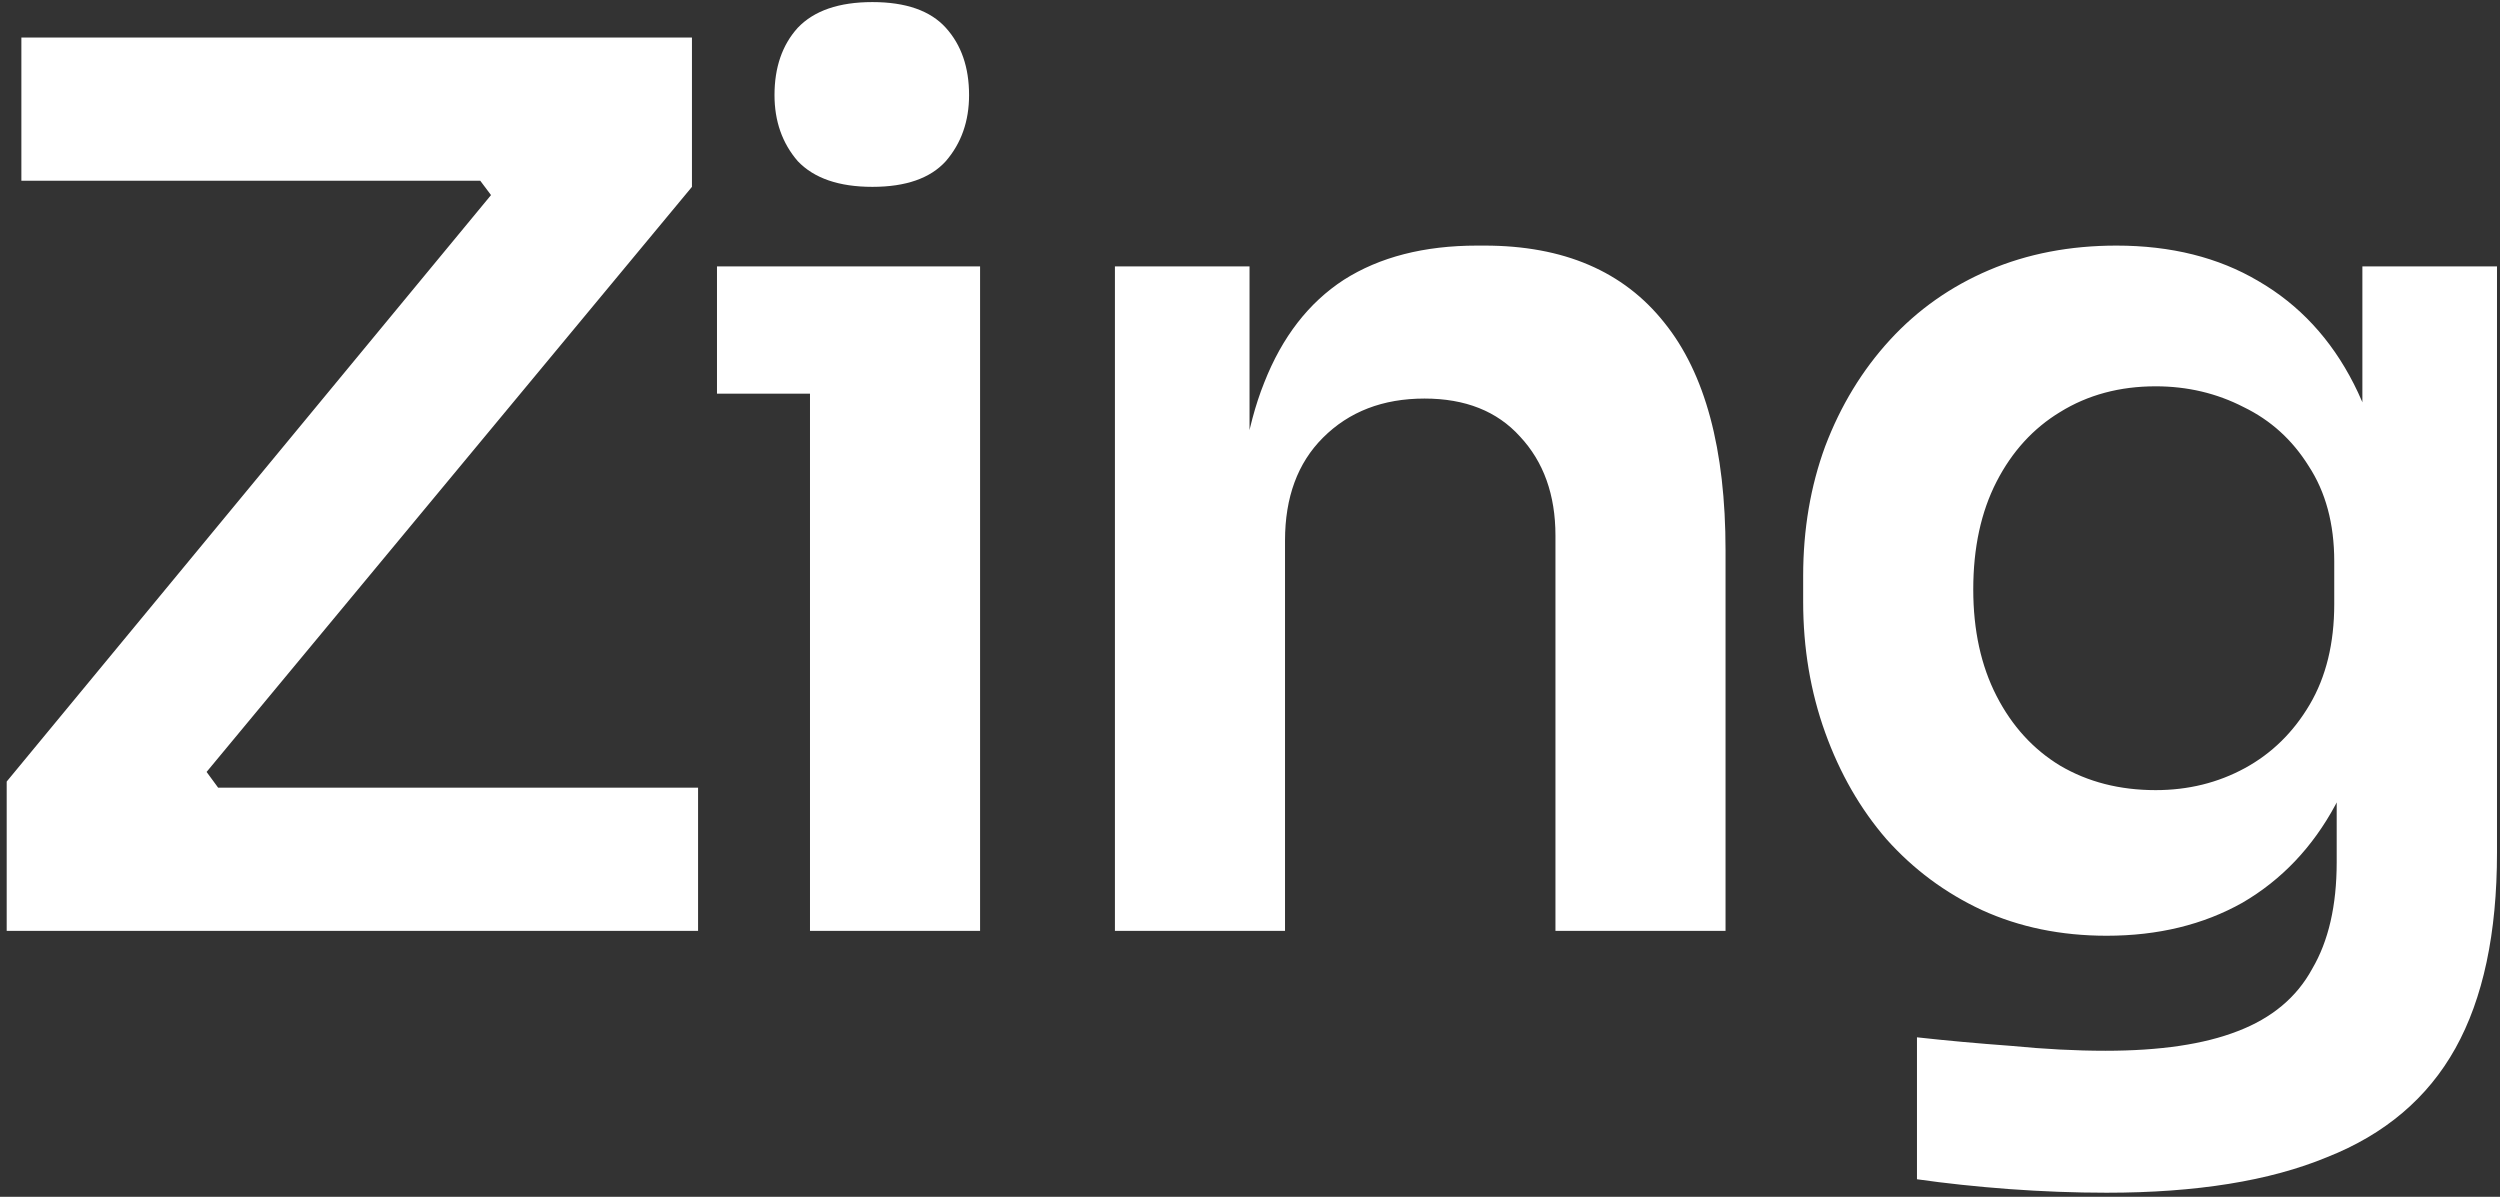 <svg width="282" height="135" viewBox="0 0 282 135" fill="none" xmlns="http://www.w3.org/2000/svg">
<rect x="0" y="0" width="282" height="135" fill="#333333" stroke="none"/>
<path d="M0.755 105V88.16L56.381 20.801L56.657 23.7L52.517 18.179L55.277 20.387H2.411V4.237H78.052V21.077L22.288 88.298L21.874 85.124L26.429 91.335L23.116 88.85H78.742V105H0.755ZM91.367 105V30.049H110.553V105H91.367ZM80.876 44.404V30.049H110.553V44.404H80.876ZM98.406 21.077C94.634 21.077 91.827 20.111 89.987 18.179C88.238 16.154 87.364 13.67 87.364 10.725C87.364 7.596 88.238 5.066 89.987 3.133C91.827 1.201 94.634 0.235 98.406 0.235C102.179 0.235 104.94 1.201 106.688 3.133C108.437 5.066 109.311 7.596 109.311 10.725C109.311 13.67 108.437 16.154 106.688 18.179C104.94 20.111 102.179 21.077 98.406 21.077ZM125.763 105V30.049H140.947V62.21H139.567C139.567 54.573 140.579 48.223 142.603 43.162C144.628 38.009 147.618 34.144 151.575 31.568C155.624 28.991 160.639 27.703 166.621 27.703H167.449C176.375 27.703 183.138 30.601 187.739 36.399C192.34 42.104 194.641 50.662 194.641 62.072V105H175.455V60.416C175.455 55.815 174.12 52.088 171.452 49.236C168.875 46.383 165.286 44.957 160.685 44.957C155.992 44.957 152.173 46.429 149.229 49.374C146.376 52.226 144.95 56.091 144.95 60.968V105H125.763ZM237.629 134.539C234.04 134.539 230.359 134.401 226.586 134.125C222.906 133.848 219.455 133.48 216.234 133.02V117.009C219.547 117.377 223.09 117.699 226.862 117.975C230.635 118.343 234.178 118.527 237.491 118.527C243.656 118.527 248.625 117.791 252.398 116.319C256.263 114.846 259.07 112.5 260.818 109.279C262.658 106.15 263.579 102.147 263.579 97.27V82.501L267.72 73.115C267.444 80.016 266.017 85.906 263.441 90.783C260.864 95.568 257.367 99.249 252.95 101.825C248.533 104.31 243.426 105.552 237.629 105.552C232.476 105.552 227.783 104.586 223.55 102.653C219.409 100.721 215.82 98.052 212.783 94.648C209.839 91.243 207.538 87.24 205.882 82.639C204.225 78.038 203.397 73.115 203.397 67.87V64.971C203.397 59.726 204.225 54.849 205.882 50.34C207.63 45.739 210.069 41.736 213.197 38.331C216.326 34.926 220.053 32.304 224.378 30.463C228.703 28.623 233.488 27.703 238.733 27.703C244.899 27.703 250.236 29.037 254.745 31.706C259.346 34.374 262.935 38.239 265.511 43.3C268.088 48.361 269.514 54.573 269.79 61.934L266.477 62.486V30.049H281.661V96.166C281.661 105.276 280.096 112.638 276.968 118.251C273.839 123.864 269.008 127.959 262.474 130.536C256.033 133.204 247.751 134.539 237.629 134.539ZM243.15 89.126C246.831 89.126 250.19 88.298 253.226 86.642C256.263 84.986 258.702 82.593 260.542 79.464C262.382 76.336 263.303 72.563 263.303 68.146V63.315C263.303 59.082 262.336 55.493 260.404 52.548C258.564 49.604 256.125 47.395 253.088 45.923C250.052 44.358 246.739 43.576 243.15 43.576C239.101 43.576 235.512 44.542 232.384 46.475C229.347 48.315 226.954 50.938 225.206 54.343C223.458 57.747 222.584 61.796 222.584 66.489C222.584 71.09 223.458 75.093 225.206 78.498C226.954 81.903 229.347 84.525 232.384 86.366C235.512 88.206 239.101 89.126 243.15 89.126Z" fill="white"/>
</svg>

